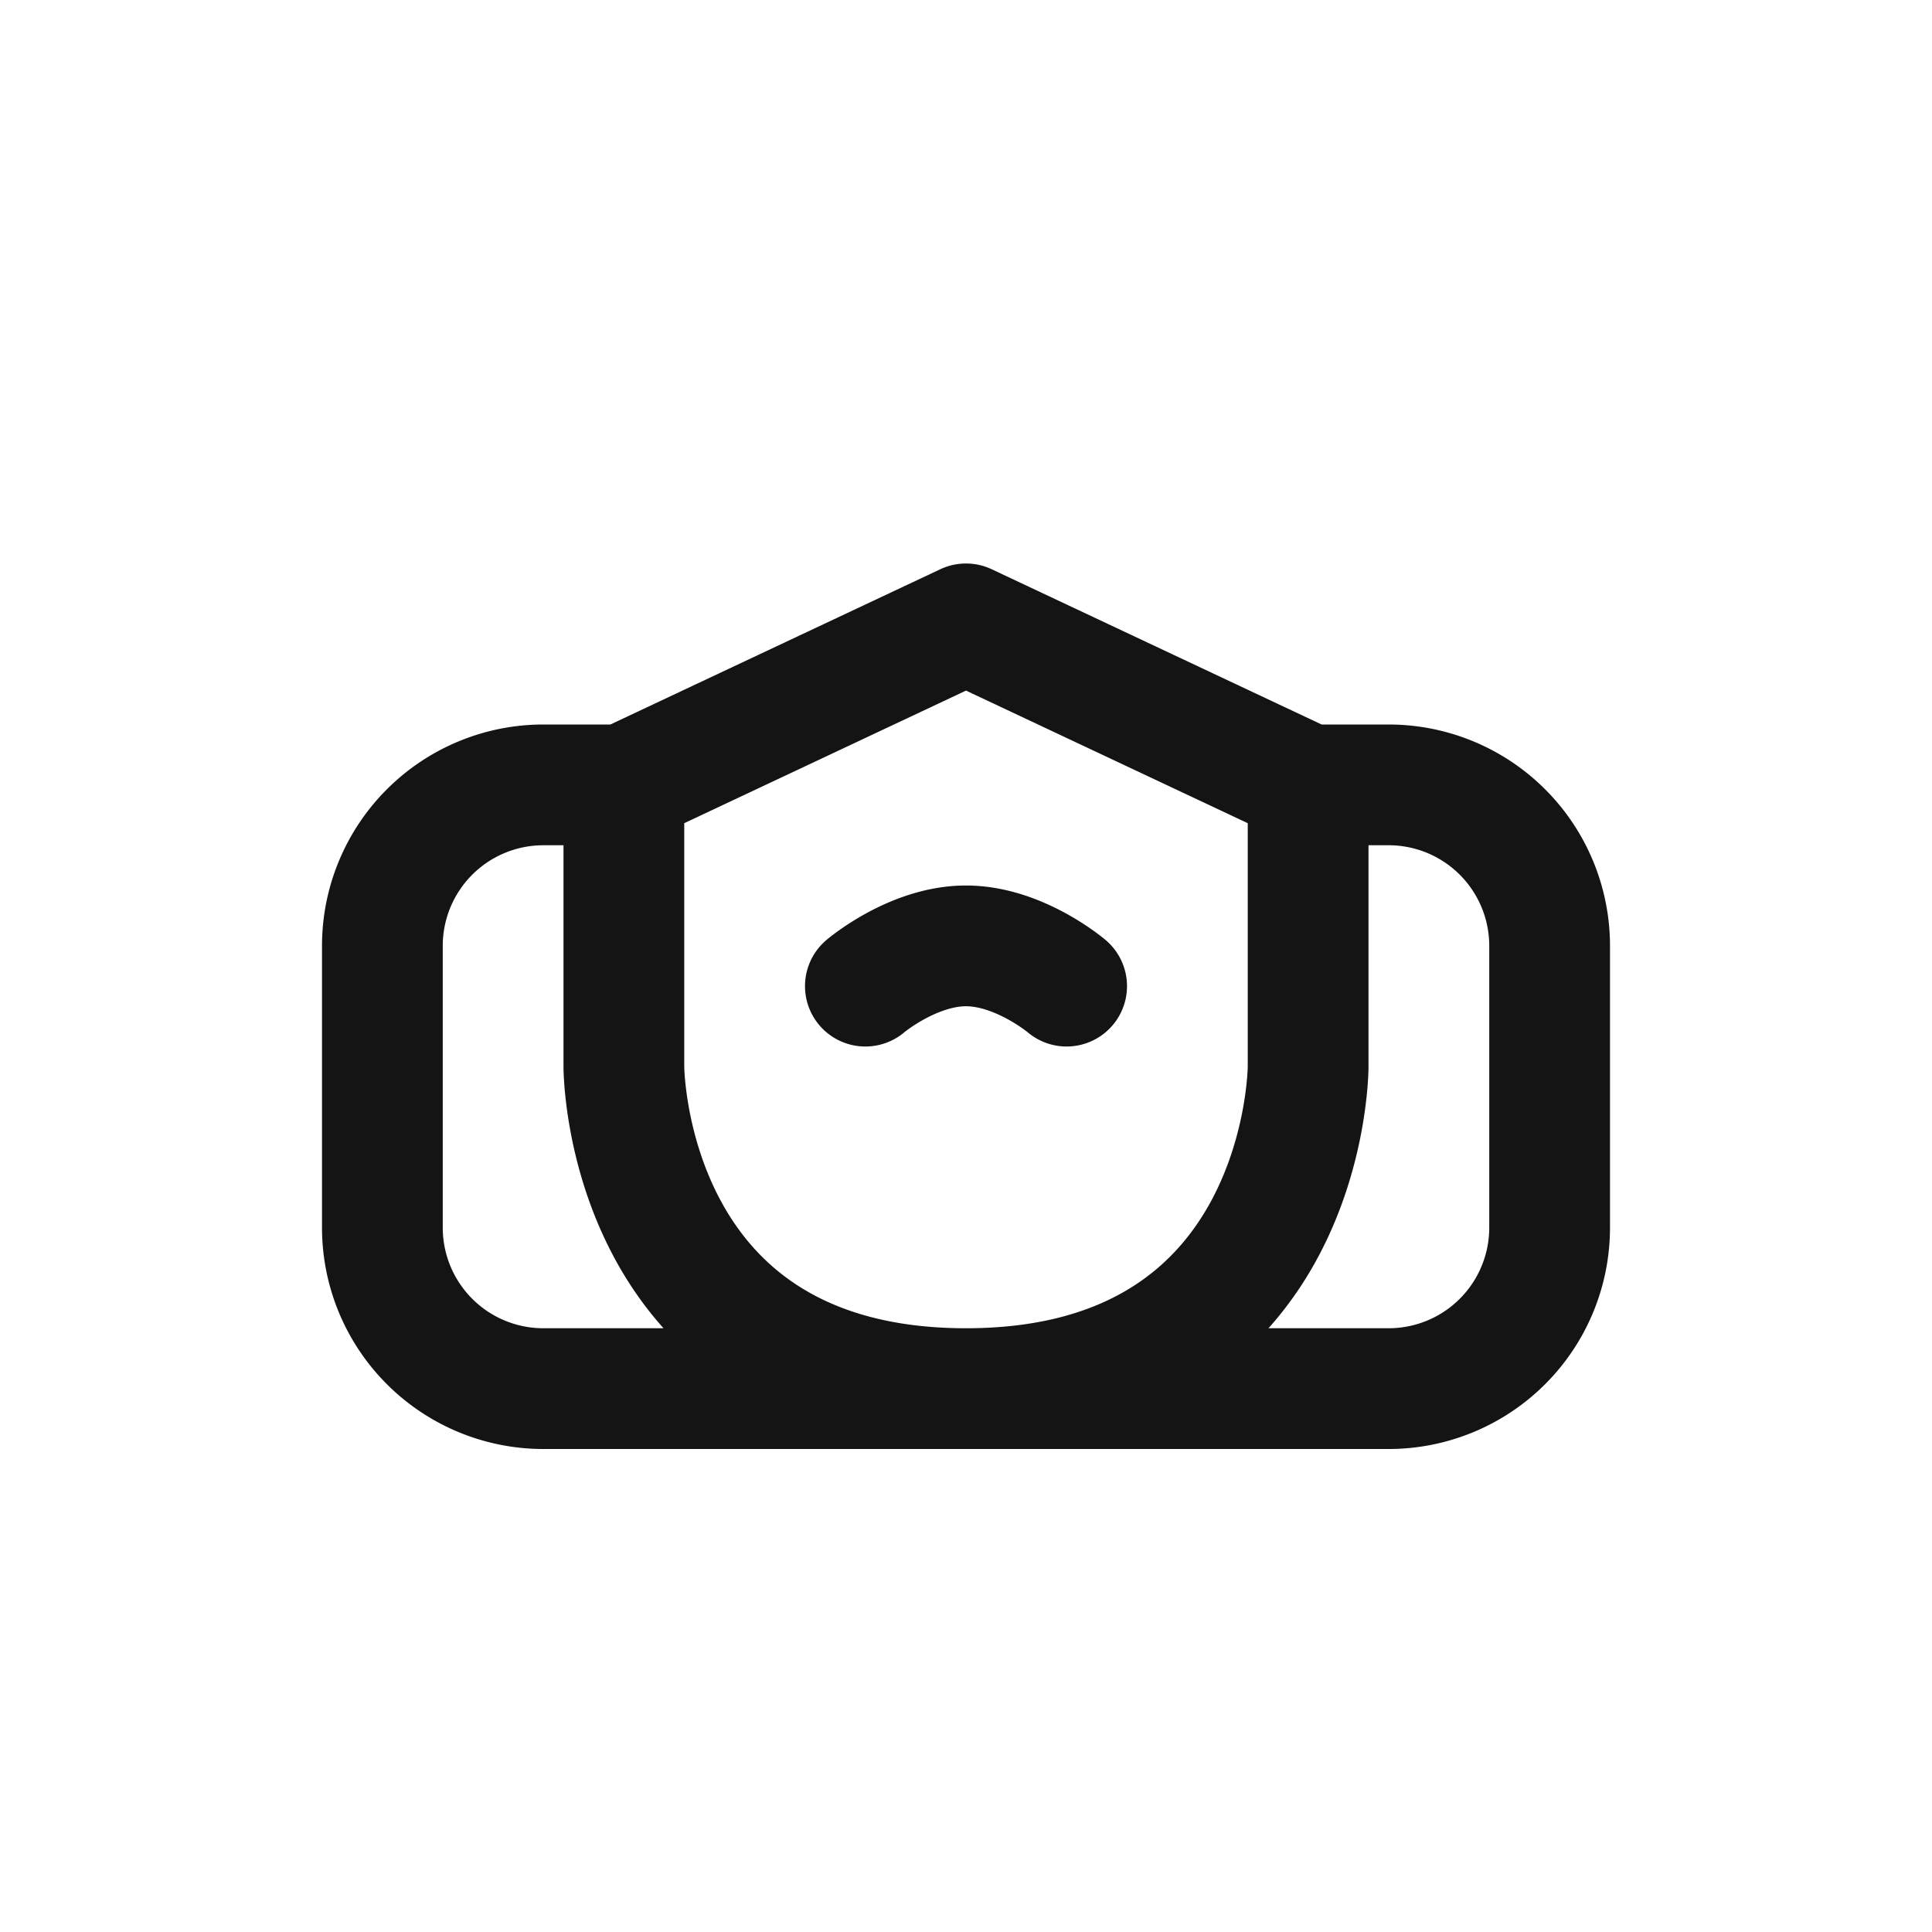 <svg xmlns="http://www.w3.org/2000/svg" fill="none" viewBox="0 0 24 24" class="acv-icon"><path stroke="#141414" stroke-linecap="round" stroke-linejoin="round" stroke-width="1.5" d="M10.75 12.25s.589-.5 1.25-.5 1.25.5 1.25.5m-5.5-2.5v3.5s0 4 4.25 4m-4.25-7.5 4.25-2 4.25 2m-8.5 0h-1a2 2 0 0 0-2 2v3.5a2 2 0 0 0 2 2H12m4.25-7.5v3.5s0 4-4.25 4m4.25-7.5h1a2 2 0 0 1 2 2v3.5a2 2 0 0 1-2 2H12"/></svg>
